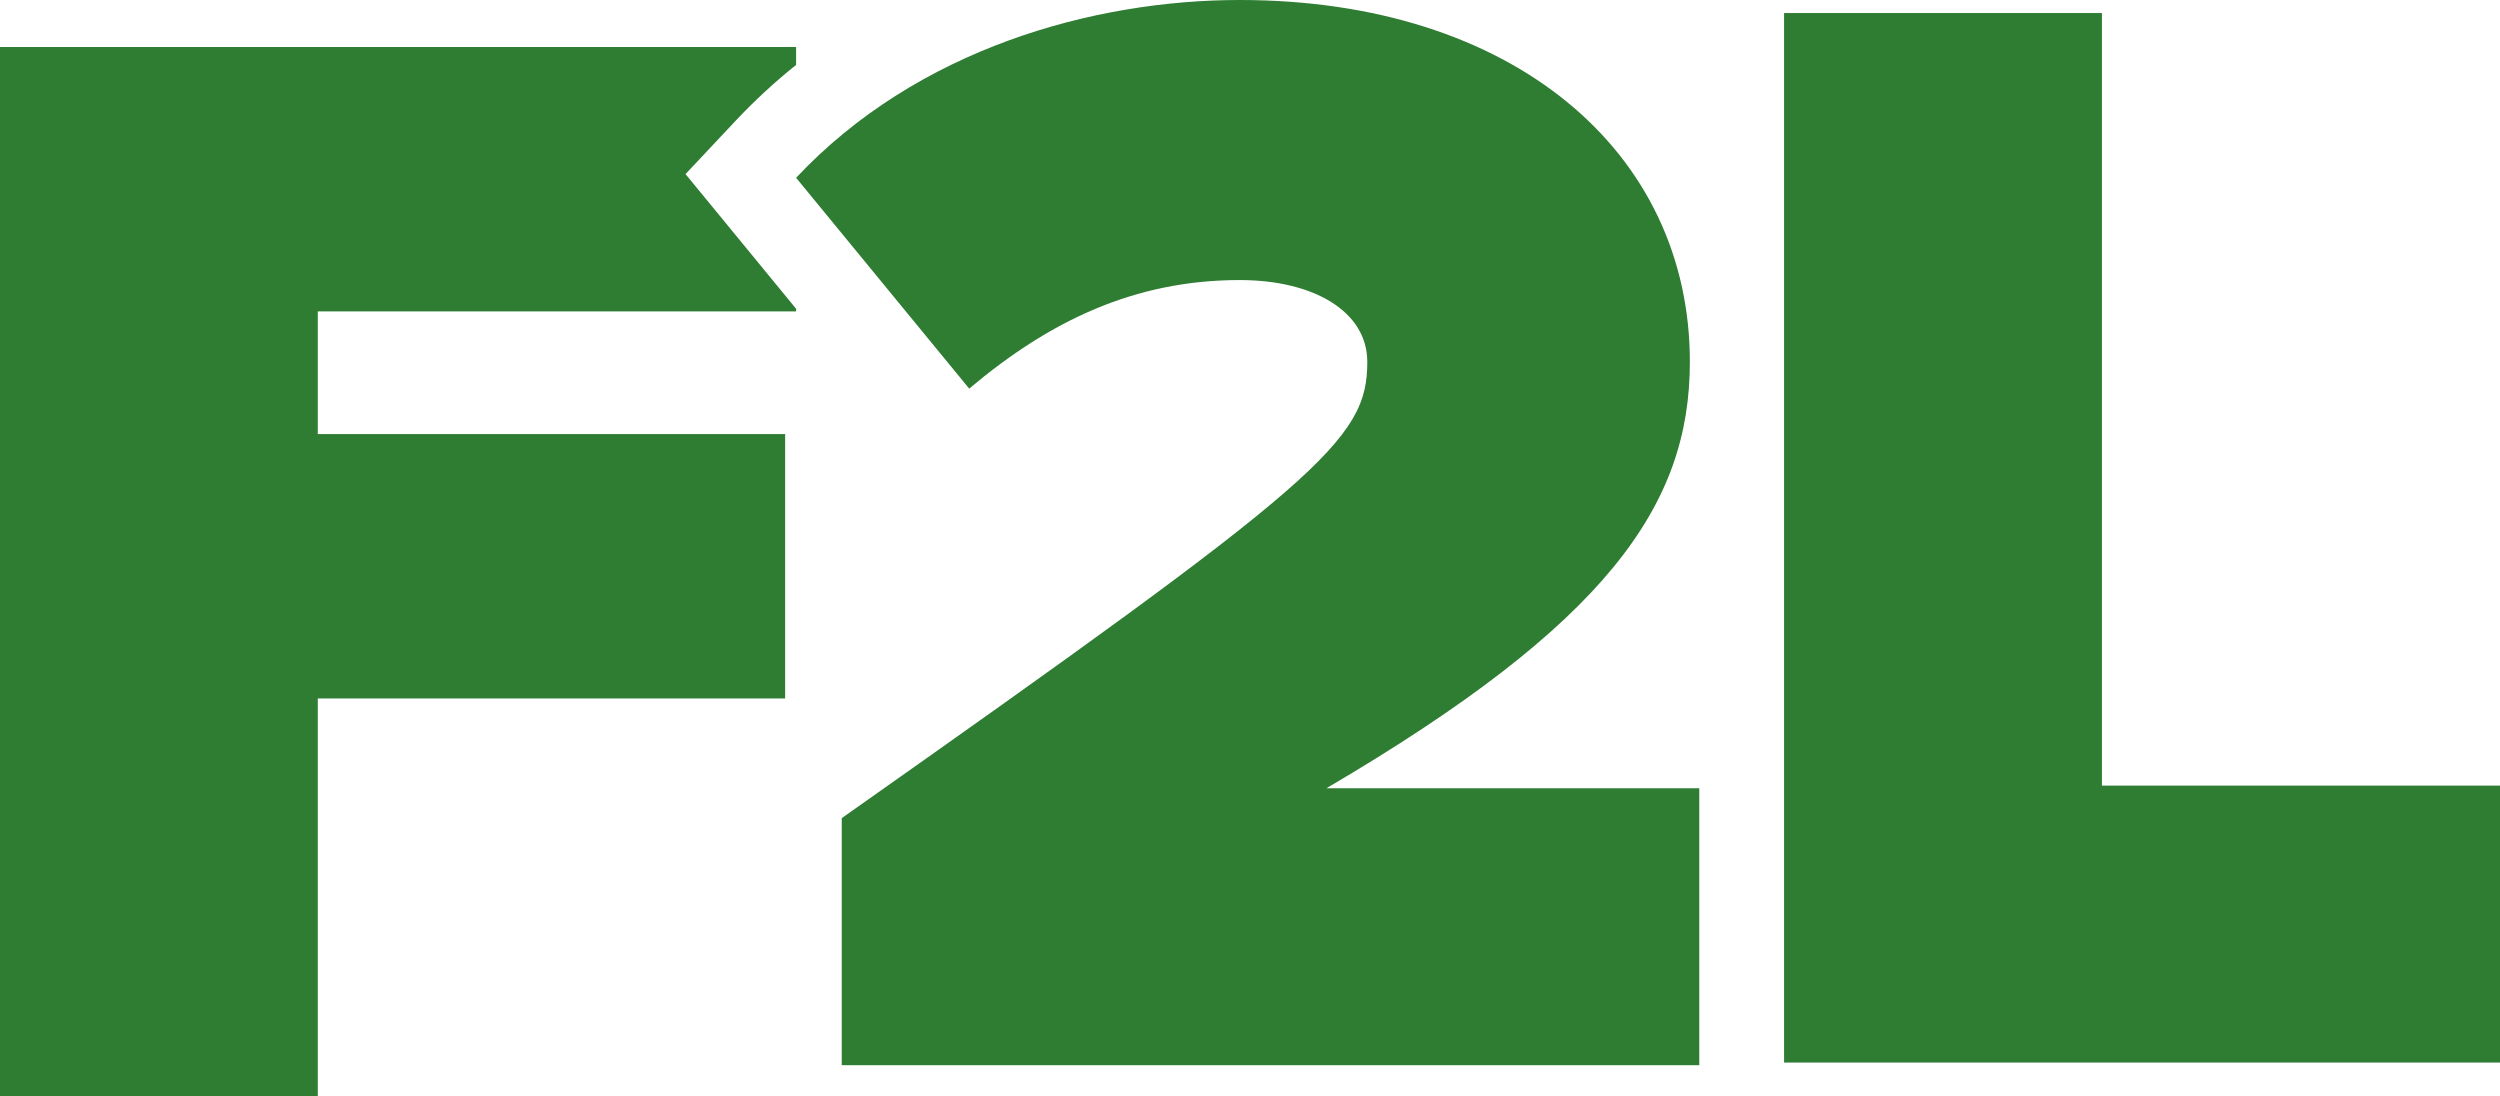 <?xml version="1.0" encoding="UTF-8"?>
<svg id="Layer_2" data-name="Layer 2" xmlns="http://www.w3.org/2000/svg" viewBox="0 0 481.06 210.99">
  <defs>
    <style>
      .cls-1 {
        fill: #2e7d32;
      }
    </style>
  </defs>
  <g id="Layer_1-2" data-name="Layer 1">
    <path class="cls-1" d="M153.19,12.49v-3.44H0v201.94h61.15v-76.59h89.93v-50.87H61.15v-23.61h92.04v-.5l-12.36-15.06-8.92-10.86,9.62-10.24c3.63-3.86,7.52-7.46,11.66-10.77Z"/>
    <path class="cls-1" d="M255.23,151.68h71.75v53.29h-165.01v-47.54c92.35-65.09,101.13-72.66,101.13-87.8,0-9.69-10.3-15.74-24.53-15.74-20.28,0-36.63,7.87-52.07,20.89l-33.31-40.57C176.51,9.38,210.42,0,238.57,0c52.38,0,86.6,29.06,86.6,69.63,0,27.55-15.75,50.26-69.94,82.05Z"/>
    <polygon class="cls-1" points="481.06 151.17 481.06 204.46 343.3 204.46 343.3 2.51 404.46 2.51 404.46 151.17 481.06 151.17"/>
  </g>
</svg>